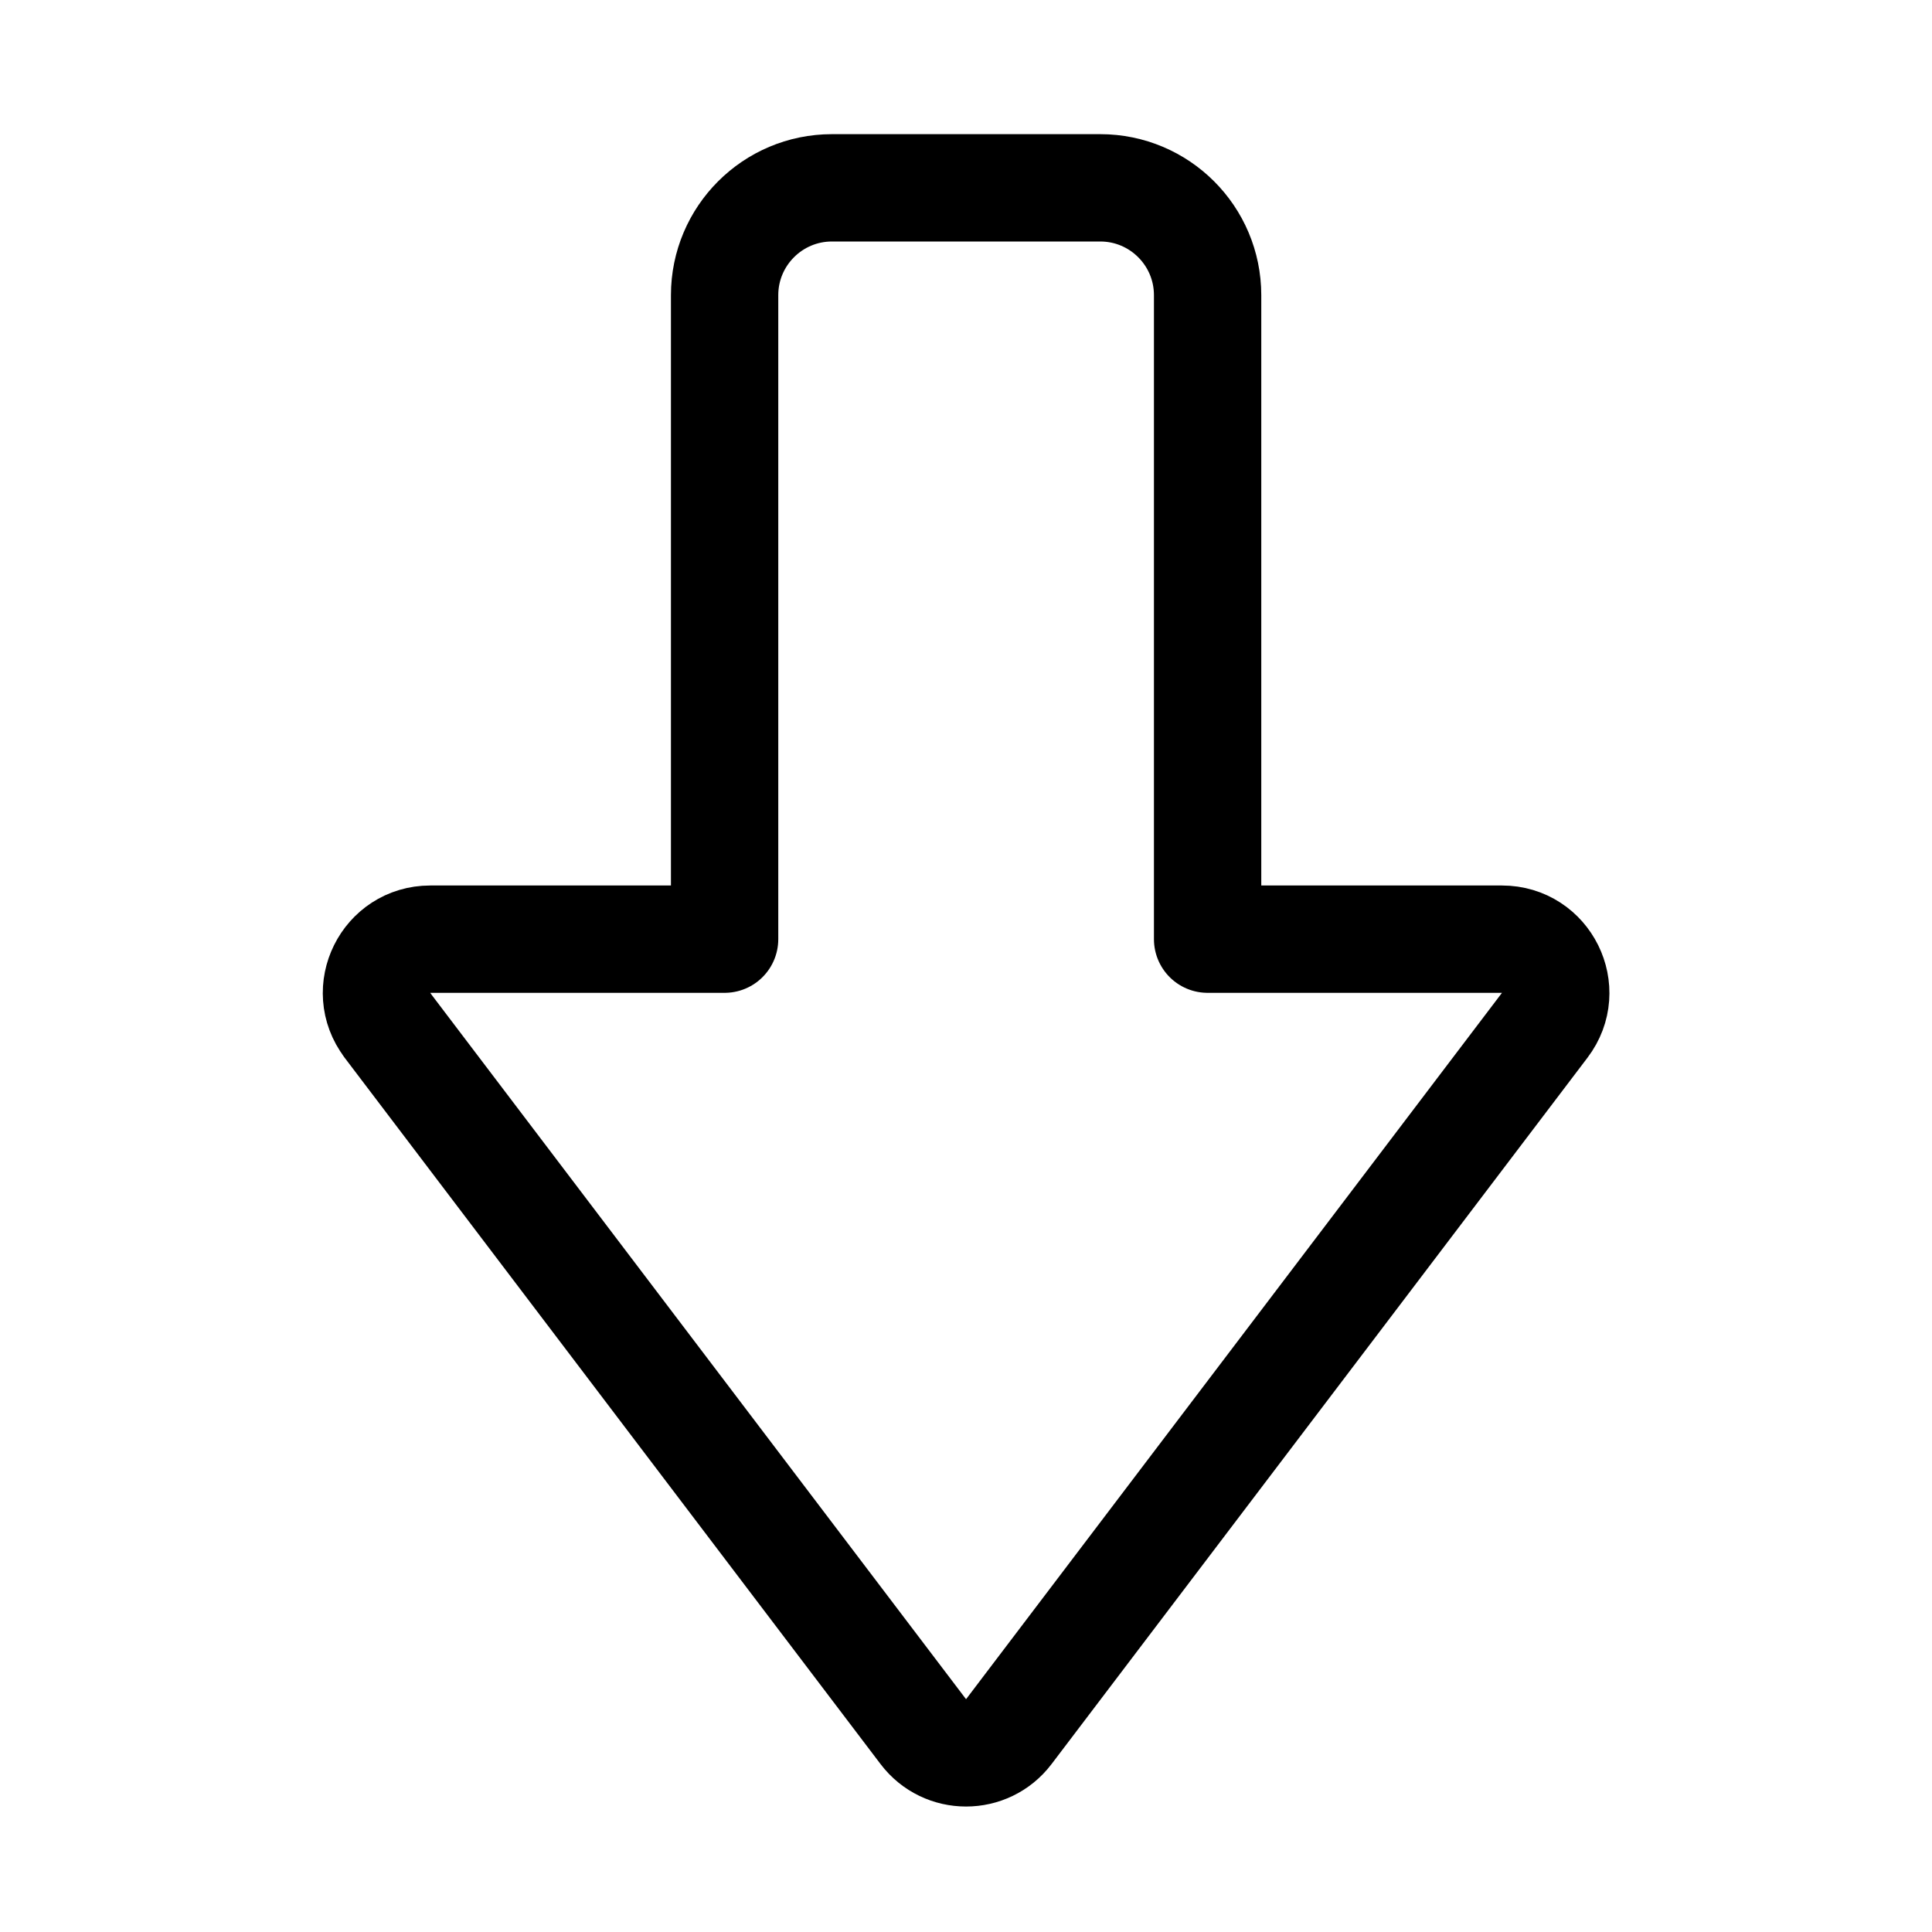 <svg xmlns="http://www.w3.org/2000/svg" height="18" width="18" viewBox="0 0 18 18"><title>arrow bold down</title><g fill="none" stroke="currentColor" class="nc-icon-wrapper"><path d="M3.609,9.552l4.993,6.581c.2,.264,.597,.264,.797,0l4.993-6.581c.25-.329,.015-.802-.398-.802h-2.743V2.75c0-.552-.448-1-1-1h-2.5c-.552,0-1,.448-1,1v6h-2.743c-.413,0-.648,.473-.398,.802Z" stroke-linecap="round" stroke-linejoin="round"></path></g></svg>